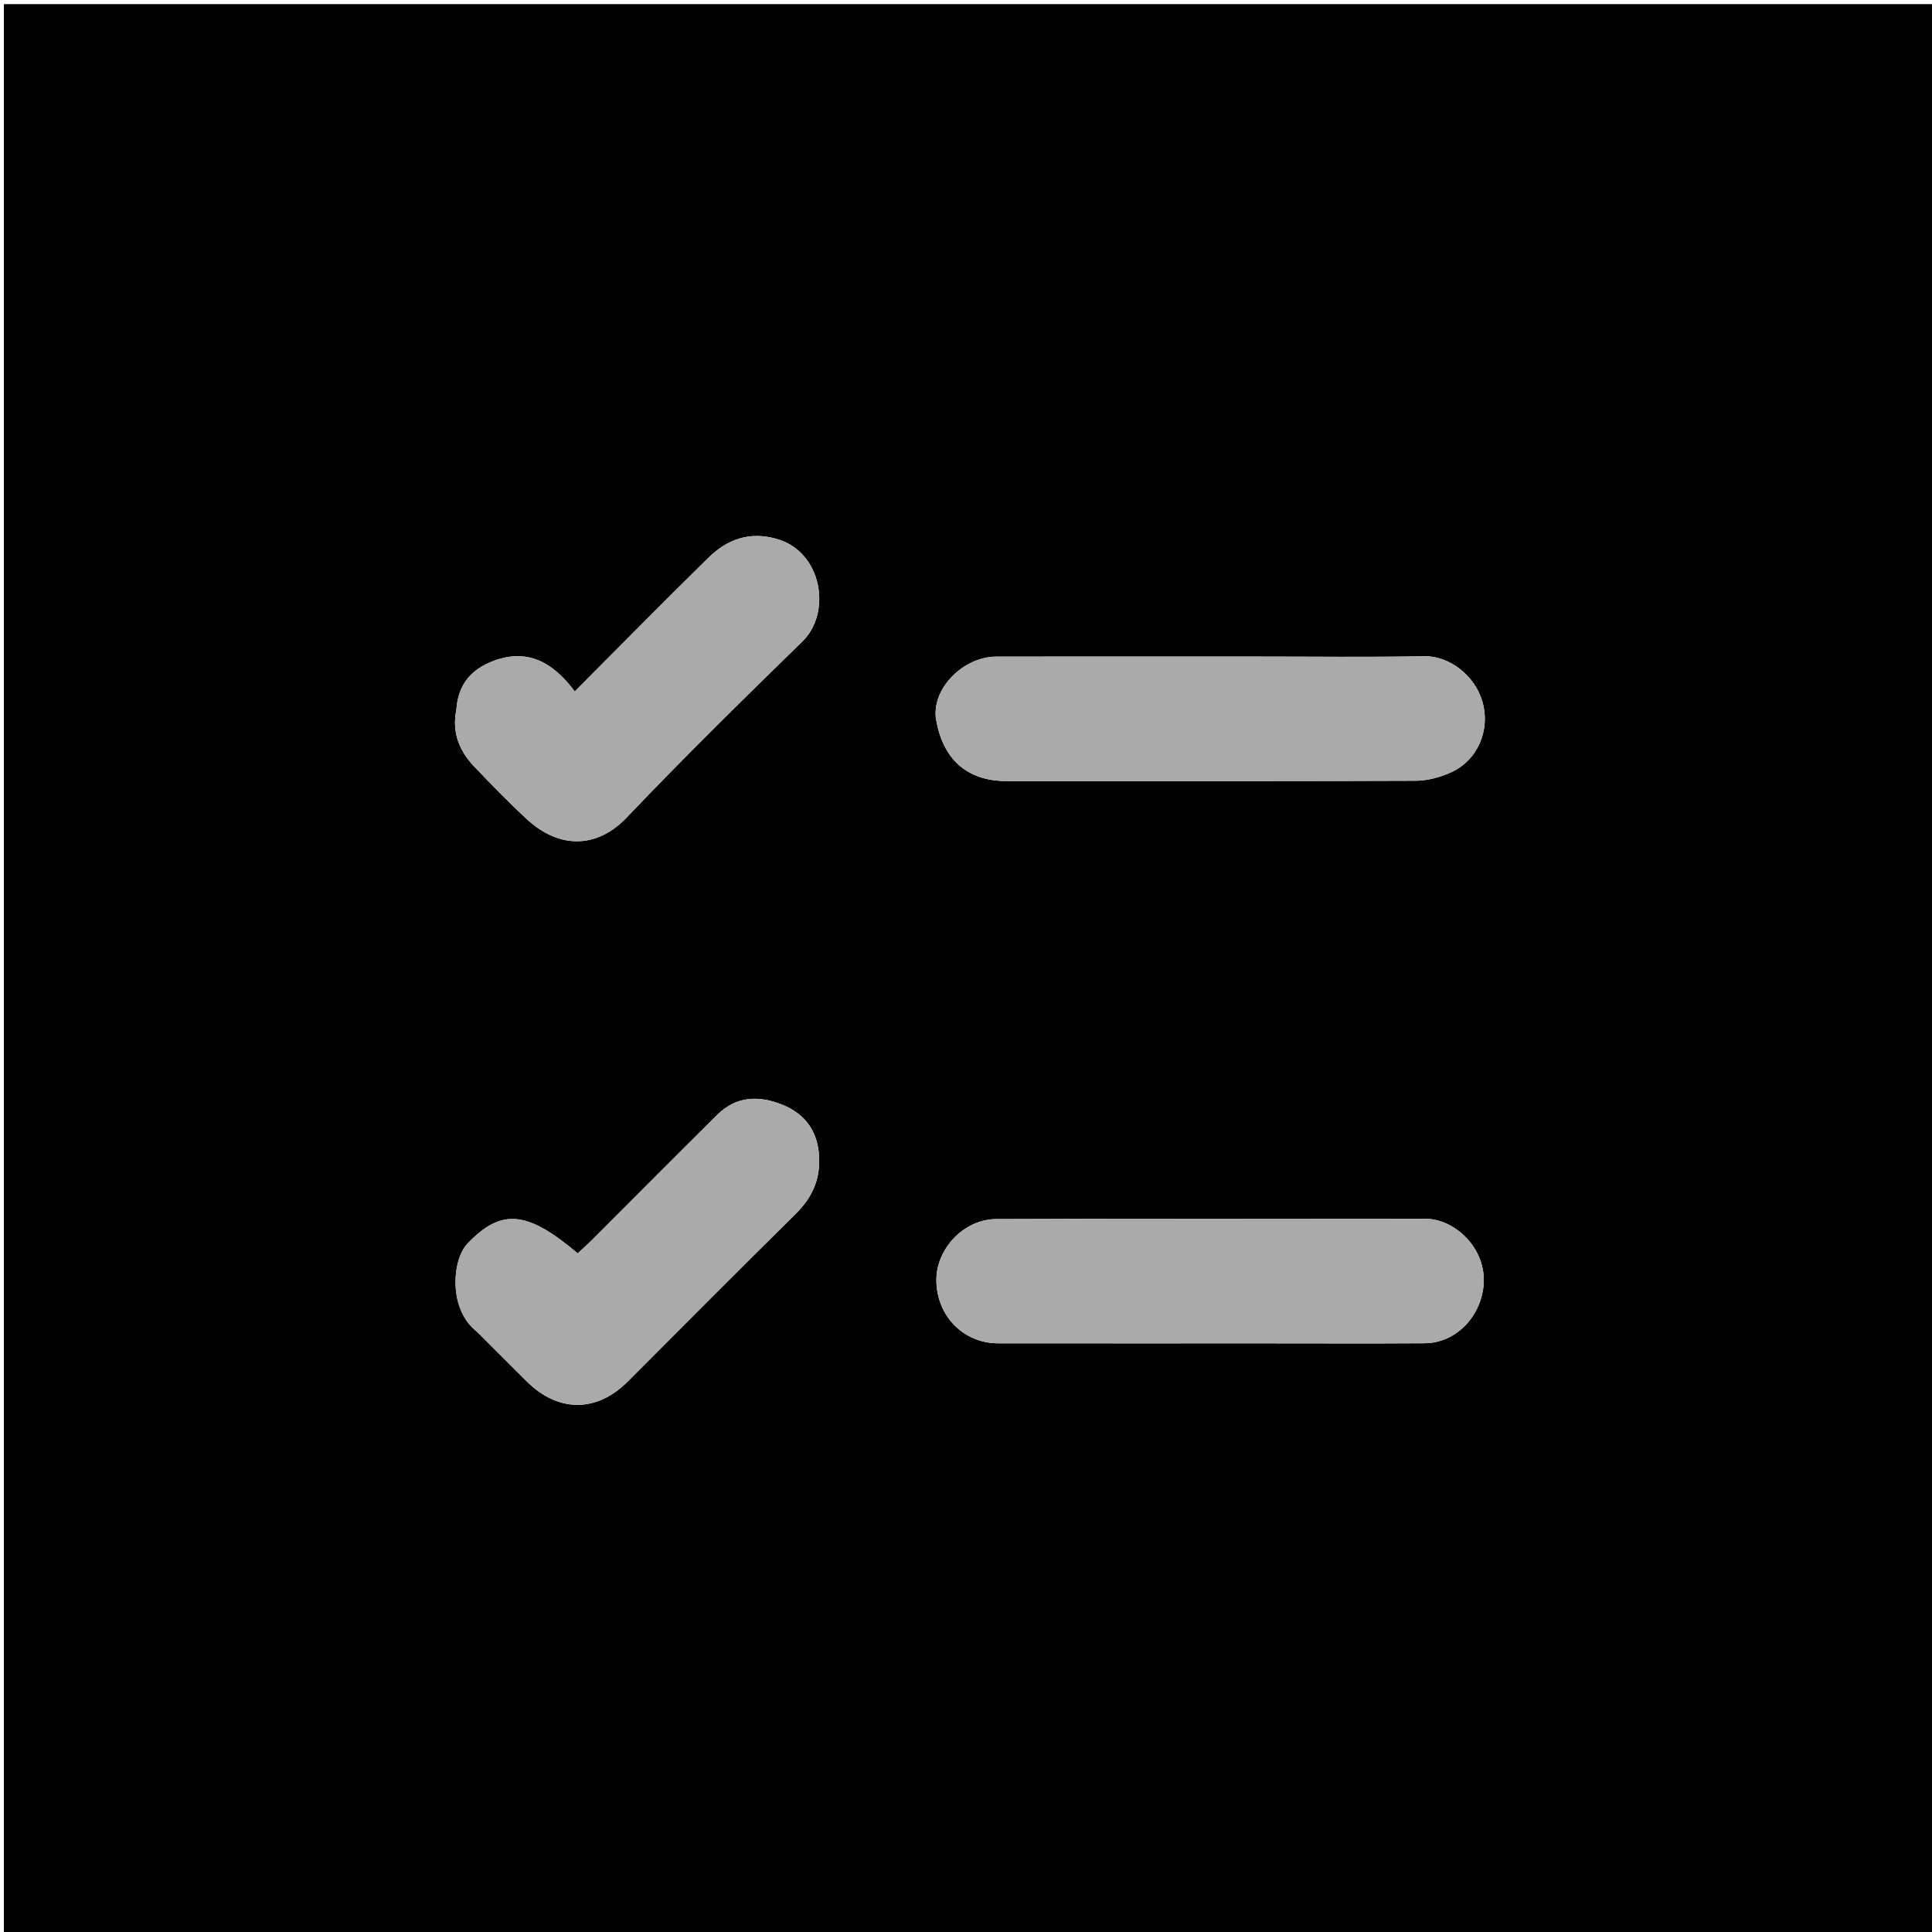 <svg version="1.1" id="Layer_1" xmlns="http://www.w3.org/2000/svg" xmlns:xlink="http://www.w3.org/1999/xlink" x="0px" y="0px"
	 width="100%" viewBox="0 0 512 512" enable-background="new 0 0 512 512" xml:space="preserve">
<path fill="#000000" opacity="1" stroke="none" 
	d="
M252,513 
	C168.02,513 84.541,513 1.031,513 
	C1.031,342.395 1.031,171.791 1.031,1.093 
	C171.563,1.093 342.126,1.093 512.845,1.093 
	C512.845,171.667 512.845,342.333 512.845,513 
	C426.124,513 339.312,513 252,513 
M335.5,356.001 
	C349.498,356.001 363.497,356.068 377.494,355.975 
	C385.927,355.919 392.367,348.85 393.146,340.768 
	C394.125,330.615 385.214,323.015 377.991,323.011 
	C339.997,322.989 302.002,322.909 264.008,323.07 
	C255.496,323.106 248.041,330.908 248.149,339.403 
	C248.267,348.739 255.3,355.983 264.51,355.992 
	C287.84,356.017 311.17,356.001 335.5,356.001 
M332.5,174 
	C309.681,174 286.862,173.975 264.044,174.012 
	C255.153,174.027 246.688,182.728 248.093,190.774 
	C249.855,200.873 255.925,206.998 266.828,206.999 
	C302.971,207.002 339.115,207.055 375.258,206.902 
	C378.386,206.889 381.716,205.955 384.59,204.652 
	C391.503,201.519 395.04,193.577 392.85,185.948 
	C390.826,178.901 383.981,173.788 377.47,173.912 
	C362.818,174.192 348.157,174 332.5,174 
M126.462,352.972 
	C130.819,357.323 135.177,361.672 139.532,366.025 
	C147.848,374.336 158.077,374.391 166.296,366.17 
	C181.12,351.344 195.882,336.455 210.812,321.736 
	C215.157,317.452 217.389,312.709 217.07,306.519 
	C216.74,300.107 213.669,295.283 207.217,292.718 
	C201.056,290.269 195.111,290.482 190.151,295.38 
	C179.021,306.369 168.018,317.488 156.952,328.541 
	C155.694,329.798 154.359,330.977 153.095,332.158 
	C139.591,320.719 132.79,320.242 123.868,329.597 
	C119.743,333.921 118.811,347.078 126.462,352.972 
M120.933,188.215 
	C119.724,194.042 121.683,198.942 125.619,203.075 
	C130.208,207.895 134.844,212.689 139.739,217.192 
	C147.891,224.692 157.916,225.217 166.093,216.63 
	C181.239,200.726 196.919,185.321 212.646,169.984 
	C220.488,162.336 217.854,146.315 205.973,142.859 
	C198.599,140.714 192.711,142.929 187.658,147.891 
	C175.858,159.478 164.258,171.269 152.316,183.239 
	C146.63,175.606 139.864,171.712 130.745,175.166 
	C125.203,177.265 121.414,181.065 120.933,188.215 
z"/>
<path fill="#AAAAAA" opacity="1" stroke="none" 
	d="
M335,356.001 
	C311.17,356.001 287.84,356.017 264.51,355.992 
	C255.3,355.983 248.267,348.739 248.149,339.403 
	C248.041,330.908 255.496,323.106 264.008,323.07 
	C302.002,322.909 339.997,322.989 377.991,323.011 
	C385.214,323.015 394.125,330.615 393.146,340.768 
	C392.367,348.85 385.927,355.919 377.494,355.975 
	C363.497,356.068 349.498,356.001 335,356.001 
z"/>
<path fill="#AAAAAA" opacity="1" stroke="none" 
	d="
M333,174 
	C348.157,174 362.818,174.192 377.47,173.912 
	C383.981,173.788 390.826,178.901 392.85,185.948 
	C395.04,193.577 391.503,201.519 384.59,204.652 
	C381.716,205.955 378.386,206.889 375.258,206.902 
	C339.115,207.055 302.971,207.002 266.828,206.999 
	C255.925,206.998 249.855,200.873 248.093,190.774 
	C246.688,182.728 255.153,174.027 264.044,174.012 
	C286.862,173.975 309.681,174 333,174 
z"/>
<path fill="#AAAAAA" opacity="1" stroke="none" 
	d="
M126.213,352.711 
	C118.811,347.078 119.743,333.921 123.868,329.597 
	C132.79,320.242 139.591,320.719 153.095,332.158 
	C154.359,330.977 155.694,329.798 156.952,328.541 
	C168.018,317.488 179.021,306.369 190.151,295.38 
	C195.111,290.482 201.056,290.269 207.217,292.718 
	C213.669,295.283 216.74,300.107 217.07,306.519 
	C217.389,312.709 215.157,317.452 210.812,321.736 
	C195.882,336.455 181.12,351.344 166.296,366.17 
	C158.077,374.391 147.848,374.336 139.532,366.025 
	C135.177,361.672 130.819,357.323 126.213,352.711 
z"/>
<path fill="#AAAAAA" opacity="1" stroke="none" 
	d="
M120.962,187.805 
	C121.414,181.065 125.203,177.265 130.745,175.166 
	C139.864,171.712 146.63,175.606 152.316,183.239 
	C164.258,171.269 175.858,159.478 187.658,147.891 
	C192.711,142.929 198.599,140.714 205.973,142.859 
	C217.854,146.315 220.488,162.336 212.646,169.984 
	C196.919,185.321 181.239,200.726 166.093,216.63 
	C157.916,225.217 147.891,224.692 139.739,217.192 
	C134.844,212.689 130.208,207.895 125.619,203.075 
	C121.683,198.942 119.724,194.042 120.962,187.805 
z"/>
</svg>